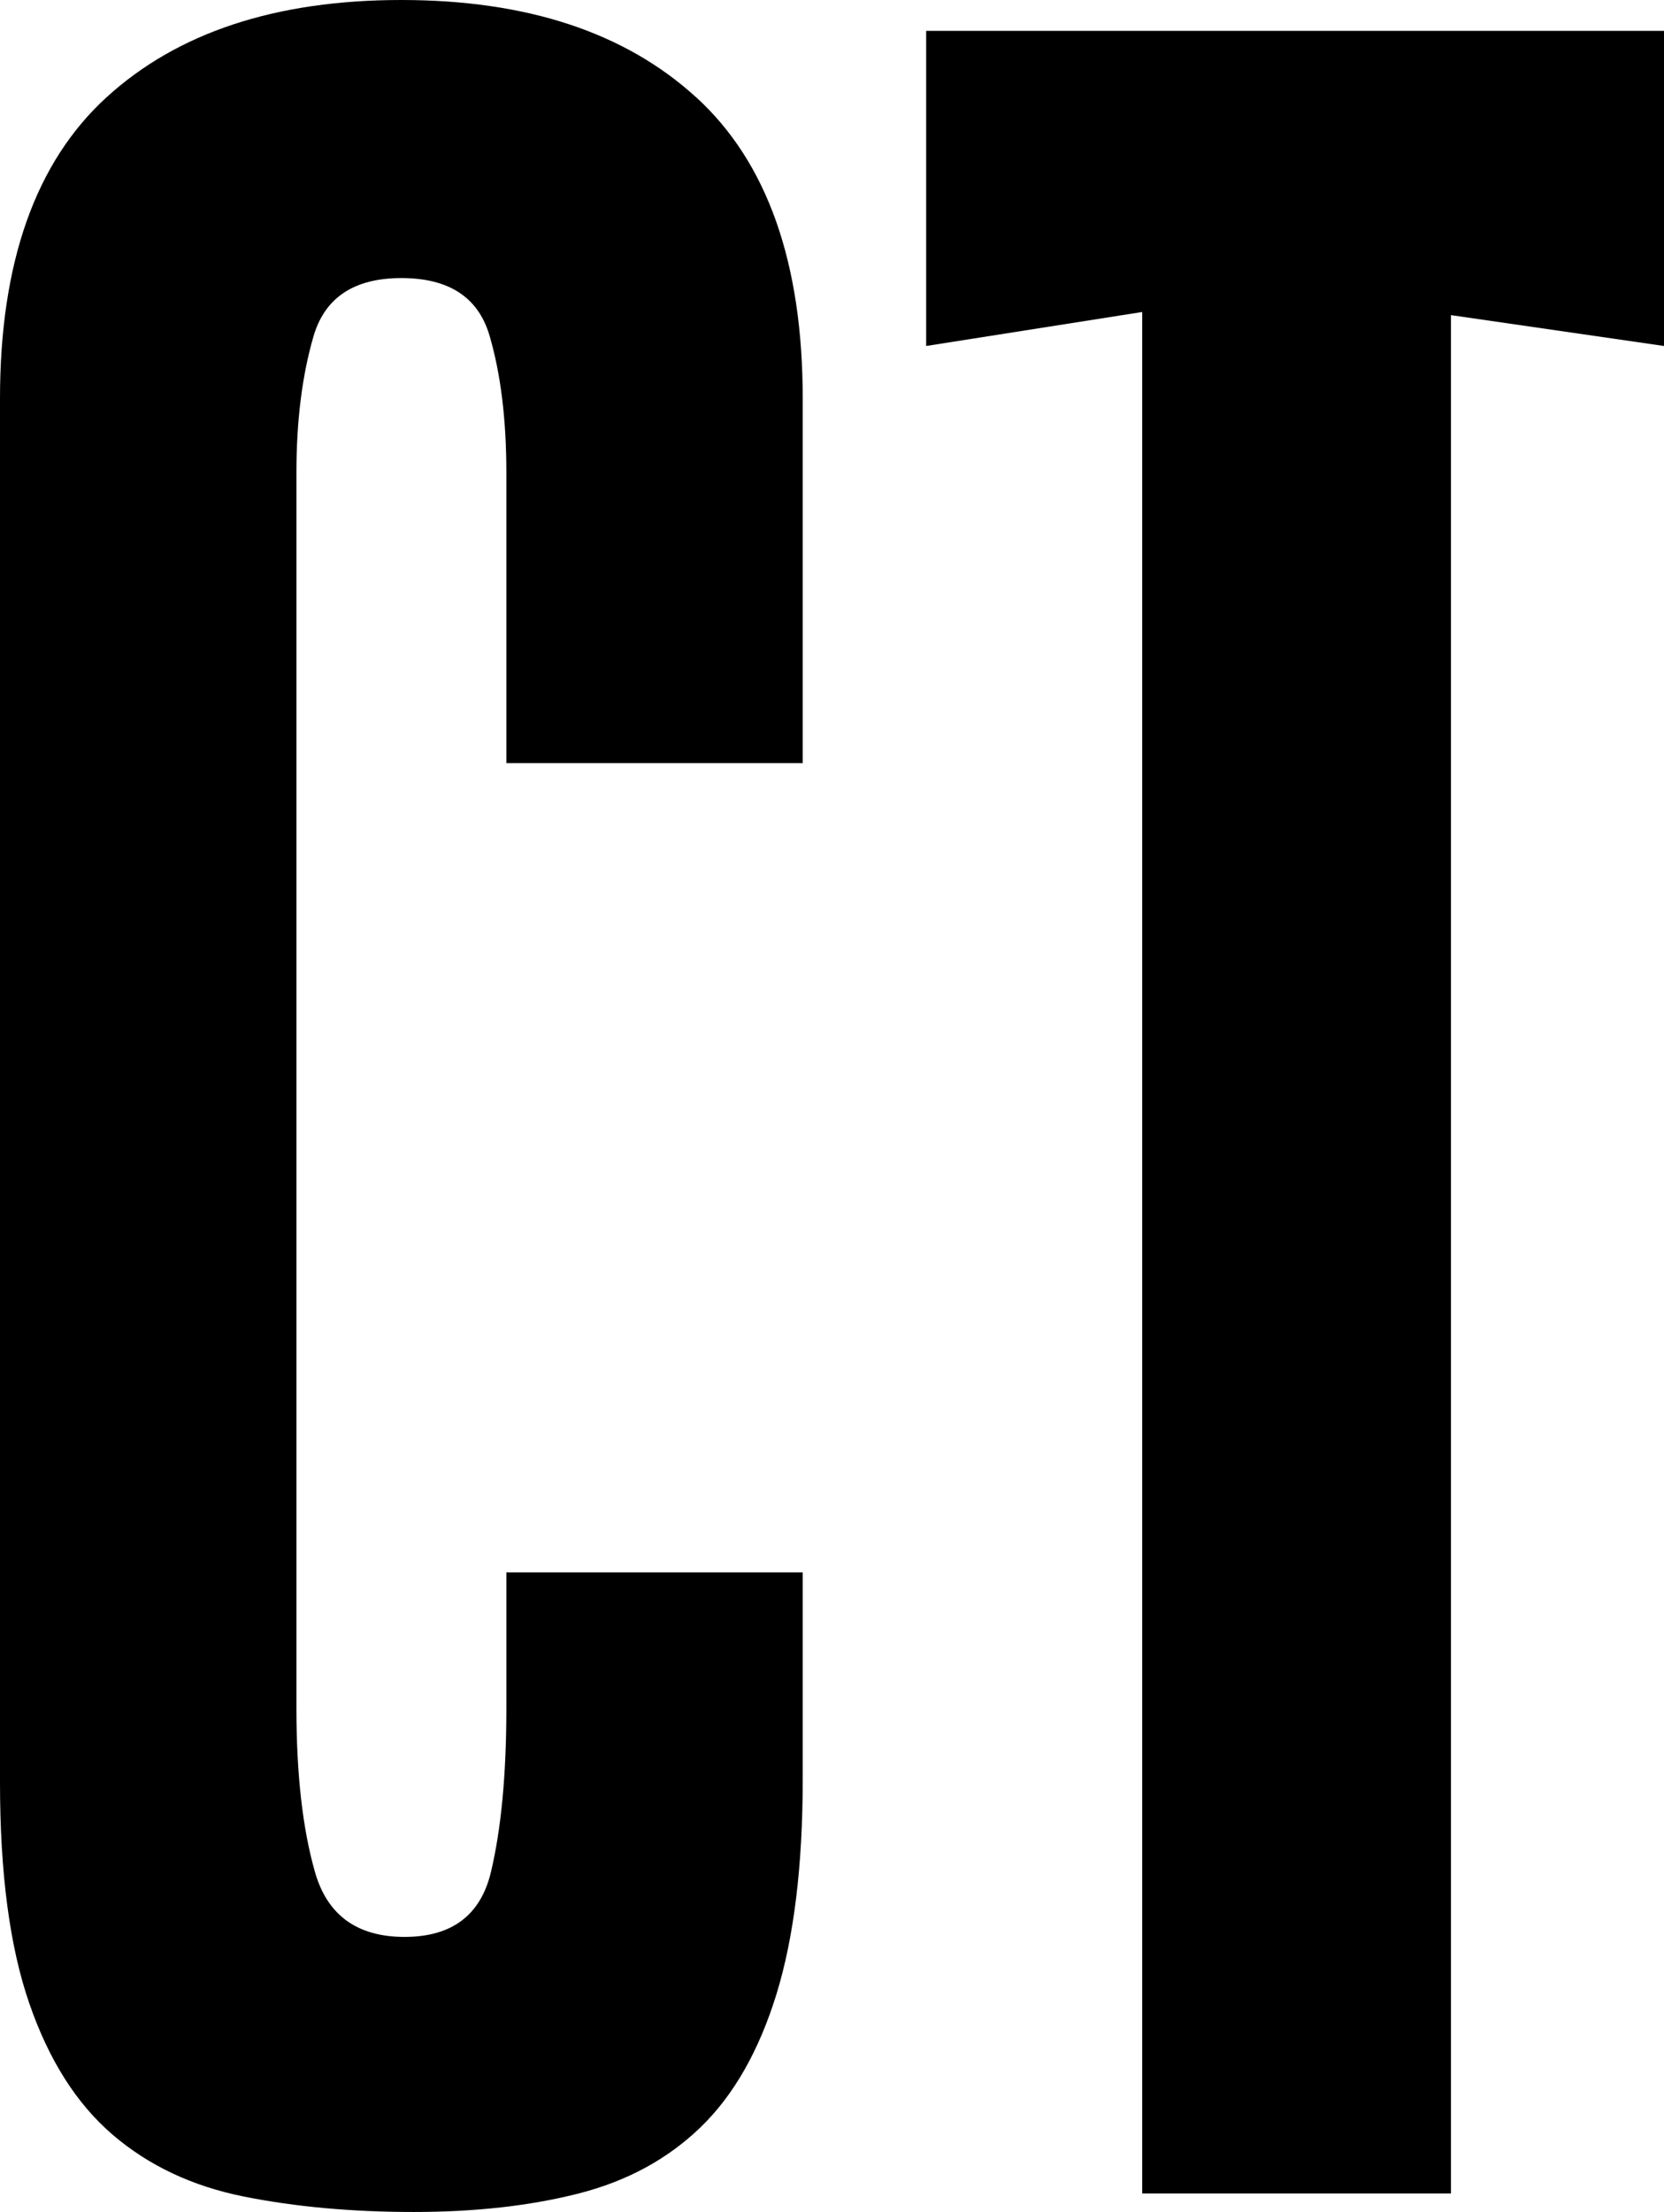 <?xml version="1.0" encoding="UTF-8"?>
<svg id="_Слой_1" data-name="Слой 1" xmlns="http://www.w3.org/2000/svg" viewBox="0 0 239.53 318.19">
  <defs>
    <style>
      .cls-1 {
        fill: #000;
        stroke-width: 0px;
      }
    </style>
  </defs>
  <path class="cls-1" d="M100.21,14C89.99,4.67,75.84,0,57.77,0S25.55,4.67,15.33,14,0,37.77,0,57.33v199.09c0,13.04,1.4,23.63,4.22,31.77,2.81,8.15,6.81,14.44,12,18.89,5.18,4.44,11.48,7.41,18.89,8.89,7.4,1.48,15.55,2.22,24.44,2.22s16.81-.89,23.78-2.67c6.96-1.78,12.81-4.96,17.55-9.55,4.74-4.59,8.37-10.96,10.89-19.11,2.51-8.15,3.78-18.44,3.78-30.89v-29.78h-42.66v19.55c0,9.48-.74,17.33-2.22,23.55-1.49,6.22-5.63,9.33-12.44,9.33s-11.11-3.11-12.89-9.33c-1.78-6.22-2.67-14.07-2.67-23.55V67.99c0-7.4.81-13.92,2.44-19.55,1.62-5.62,5.85-8.44,12.67-8.44s11.03,2.74,12.67,8.22c1.62,5.49,2.44,12.08,2.44,19.78v41.77h42.66v-52.44c0-19.55-5.11-34-15.33-43.33Z"/>
  <polygon class="cls-1" points="133.32 4.44 133.32 49.77 164.42 44.88 164.42 315.53 208.86 315.53 208.86 45.33 239.53 49.77 239.53 4.44 133.32 4.44"/>
</svg>